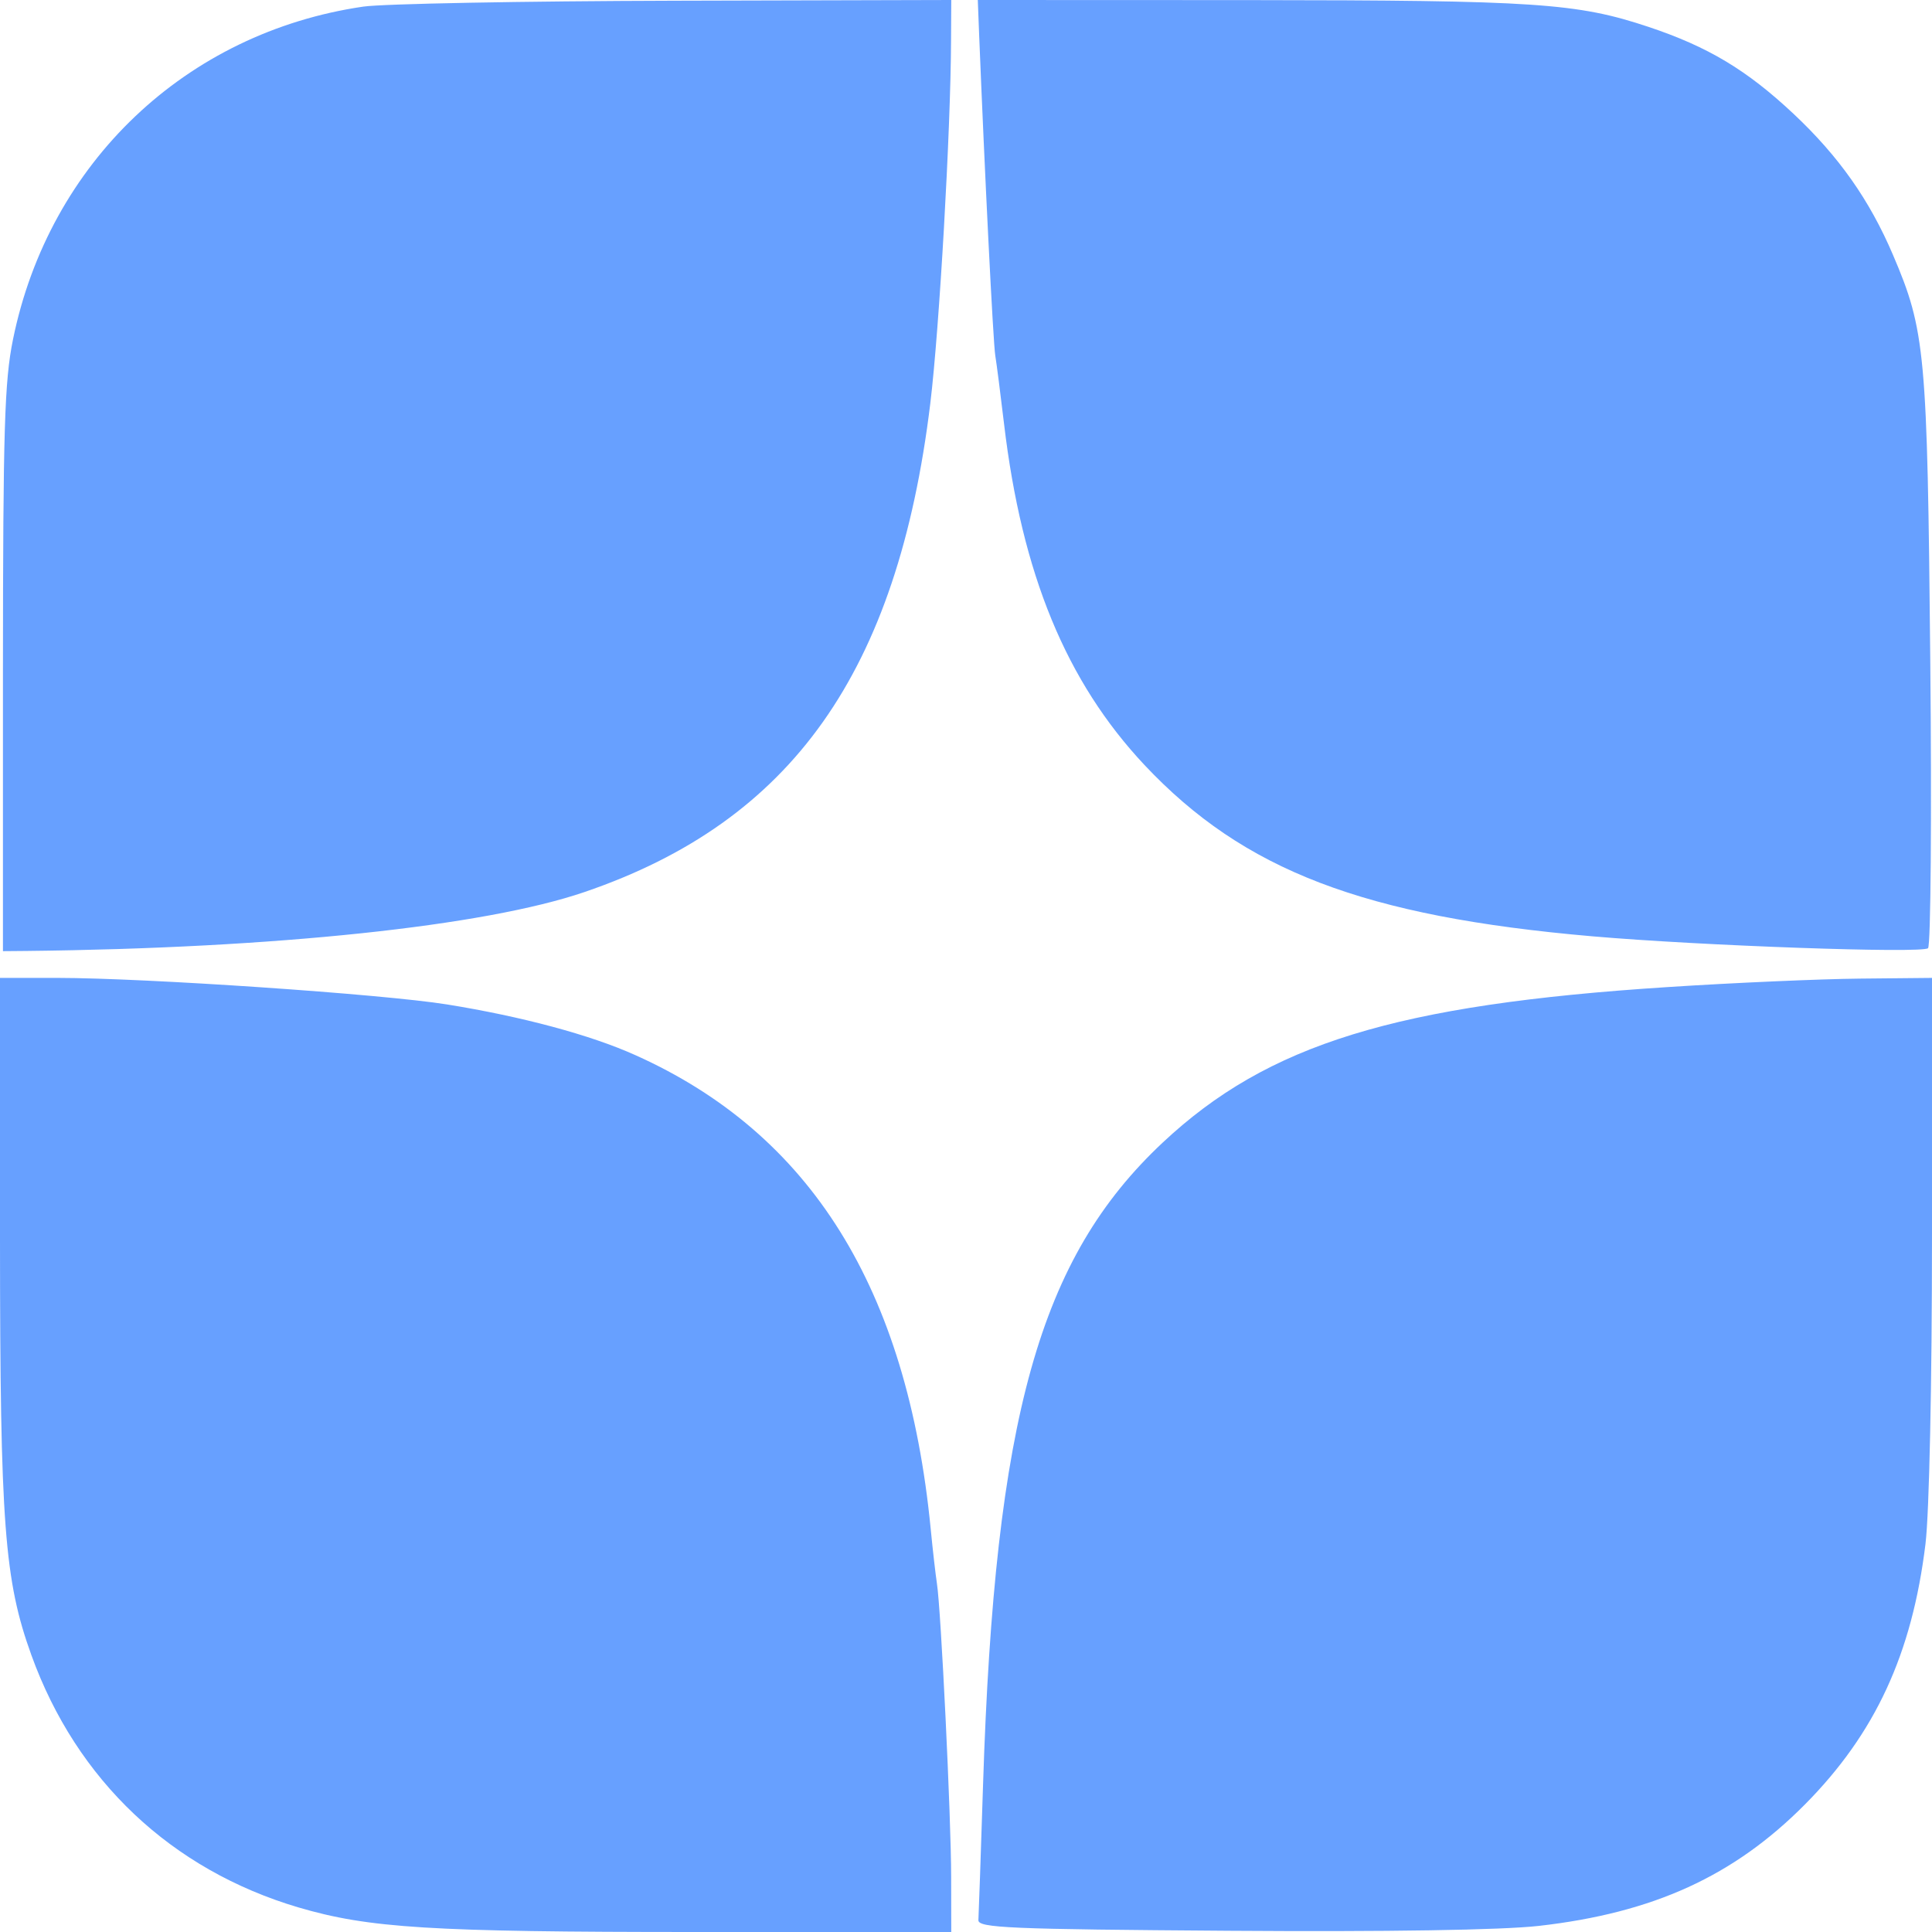 <svg width="19" height="19" viewBox="0 0 19 19" fill="none" xmlns="http://www.w3.org/2000/svg">
<path opacity="0.8" fill-rule="evenodd" clip-rule="evenodd" d="M3.573 0.065C1.829 0.32 0.483 1.598 0.128 3.337C0.044 3.748 0.03 4.218 0.029 6.586L0.029 9.354L0.261 9.352C2.7 9.326 4.767 9.108 5.747 8.773C7.788 8.077 8.827 6.61 9.149 3.967C9.238 3.235 9.35 1.281 9.353 0.394L9.355 0L6.638 0.007C5.144 0.011 3.765 0.037 3.573 0.065ZM9.629 0.335C9.682 1.66 9.767 3.376 9.788 3.497C9.801 3.577 9.84 3.879 9.874 4.167C10.049 5.645 10.485 6.703 11.256 7.524C12.232 8.561 13.413 9.013 15.659 9.208C16.731 9.301 18.904 9.378 18.961 9.325C18.988 9.3 18.998 8.025 18.983 6.491C18.954 3.465 18.935 3.253 18.616 2.506C18.386 1.967 18.084 1.538 17.639 1.12C17.177 0.687 16.798 0.46 16.211 0.264C15.508 0.03 15.104 0.003 12.289 0.001L9.616 0L9.629 0.335ZM0 12.196C0.001 14.989 0.043 15.542 0.309 16.278C0.754 17.509 1.685 18.388 2.934 18.758C3.627 18.962 4.232 19 6.84 19H9.355L9.354 18.461C9.354 17.878 9.254 15.826 9.214 15.572C9.201 15.486 9.173 15.245 9.153 15.037C8.922 12.671 7.973 11.149 6.247 10.376C5.805 10.177 5.129 9.996 4.396 9.878C3.759 9.776 1.44 9.618 0.567 9.617L0 9.617L0 12.196ZM16.404 9.707C13.729 9.879 12.469 10.267 11.434 11.237C10.222 12.373 9.784 13.938 9.668 17.543C9.646 18.232 9.625 18.835 9.622 18.883C9.617 18.96 9.932 18.973 12.086 18.988C13.648 18.999 14.768 18.981 15.133 18.94C16.26 18.812 17.051 18.451 17.751 17.745C18.442 17.048 18.804 16.265 18.936 15.183C18.973 14.876 19 13.61 19 12.137L19 9.617L18.288 9.624C17.897 9.628 17.049 9.665 16.404 9.707Z" fill="#4188FF"/>
</svg>
